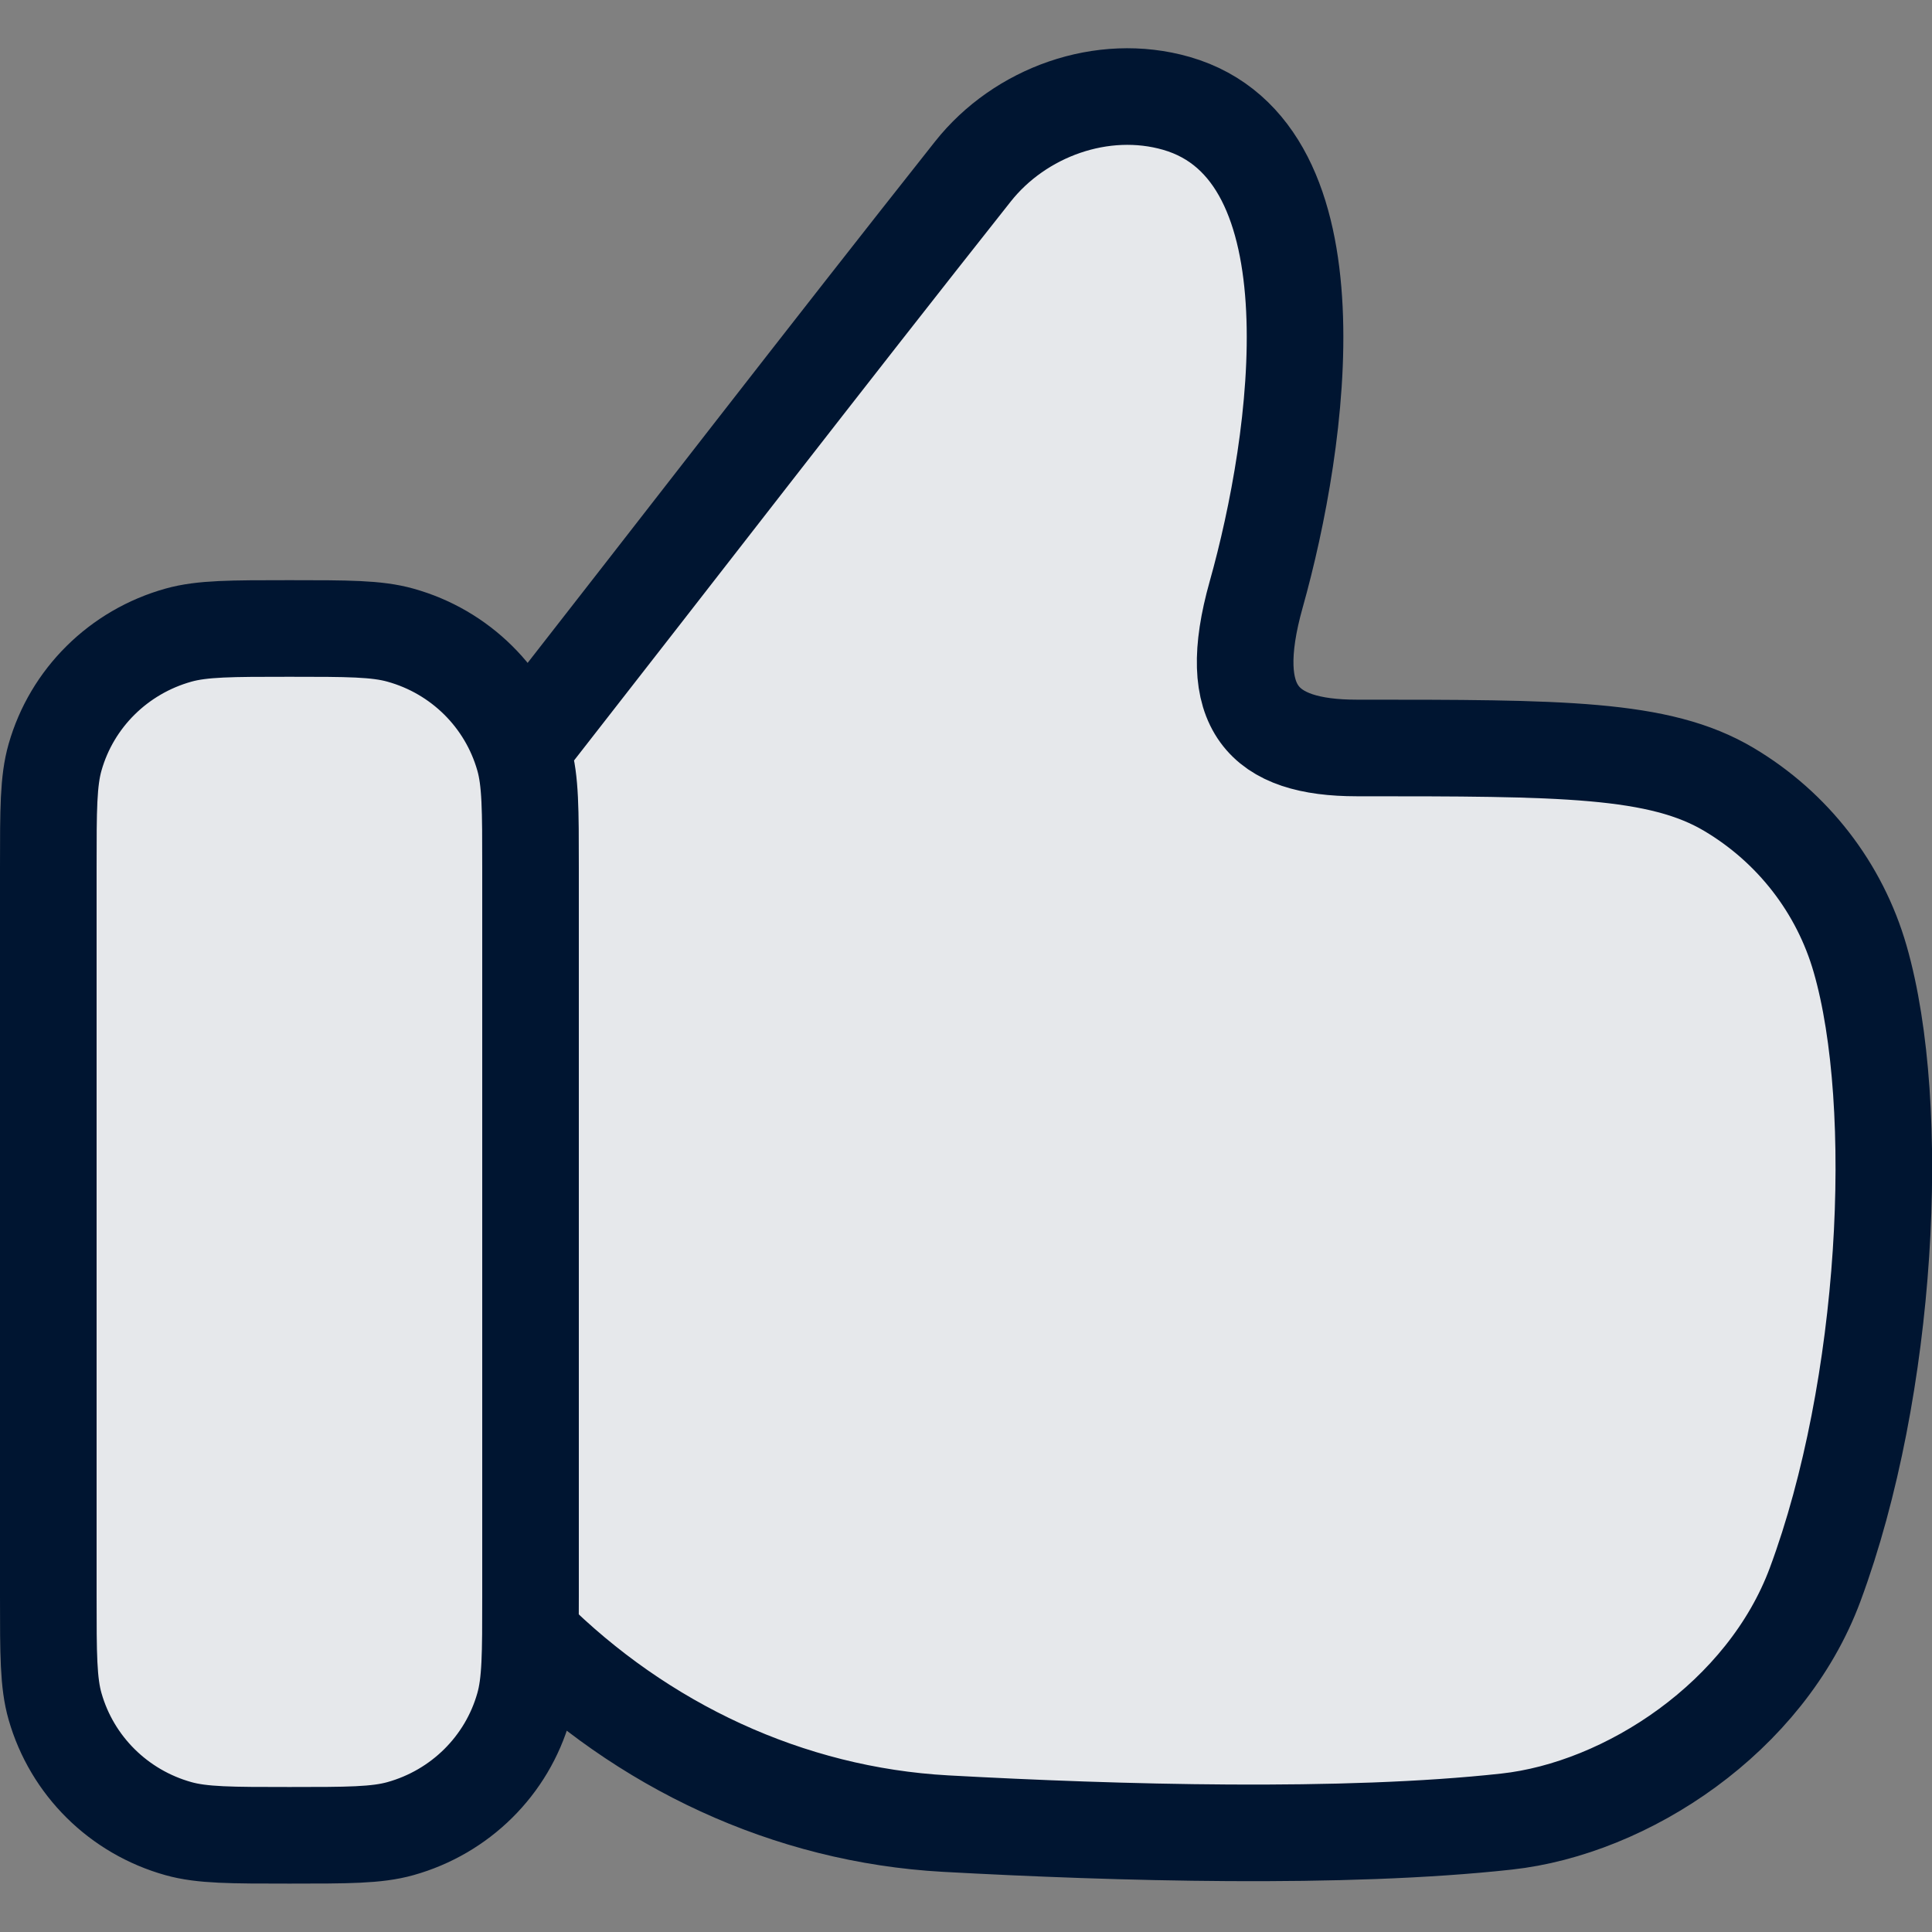 <?xml version="1.0" encoding="UTF-8"?><svg id="Layer_1" xmlns="http://www.w3.org/2000/svg" viewBox="0 0 20 20"><rect x="0" y="0" width="20" height="20" fill="#808080" stroke="none"/><path d="M7.015,5.683c-.507.652-1.014,1.304-1.522,1.954v1.177c-.001-.489-.007-.754-.069-.974-.175-.613-.658-1.092-1.277-1.264-.246-.069-.547-.069-1.149-.069s-.903,0-1.149.069c-.619.173-1.103.652-1.277,1.264-.07.244-.07.542-.07,1.138v7.551c0,.596,0,.894.07,1.137.175.613.658,1.092,1.277,1.265.246.069.547.069,1.149.069s.903,0,1.149-.069c.619-.173,1.103-.652,1.277-1.265.063-.22.069-.485.069-.974v.234c1.151,1.146,2.669,1.863,4.298,1.953,1.773.098,4.122.164,5.805-.021,1.246-.137,2.685-1.081,3.195-2.453.755-2.032.907-4.947.466-6.477-.211-.734-.696-1.361-1.357-1.754-.723-.43-1.731-.43-3.853-.43-.97,0-1.373-.409-1.042-1.589.447-1.591.883-4.592-.826-5.084-.766-.221-1.62.09-2.107.706-1.026,1.296-2.041,2.601-3.056,3.906Z" fill="#001531" stroke-width="0"/><path d="M7.015,5.683c-.507.652-1.014,1.304-1.522,1.954v1.177c-.001-.489-.007-.754-.069-.974-.175-.613-.658-1.092-1.277-1.264-.246-.069-.547-.069-1.149-.069s-.903,0-1.149.069c-.619.173-1.103.652-1.277,1.264-.07.244-.07.542-.07,1.138v7.551c0,.596,0,.894.07,1.137.175.613.658,1.092,1.277,1.265.246.069.547.069,1.149.069s.903,0,1.149-.069c.619-.173,1.103-.652,1.277-1.265.063-.22.069-.485.069-.974v.234c1.151,1.146,2.669,1.863,4.298,1.953,1.773.098,4.122.164,5.805-.021,1.246-.137,2.685-1.081,3.195-2.453.755-2.032.907-4.947.466-6.477-.211-.734-.696-1.361-1.357-1.754-.723-.43-1.731-.43-3.853-.43-.97,0-1.373-.409-1.042-1.589.447-1.591.883-4.592-.826-5.084-.766-.221-1.62.09-2.107.706-1.026,1.296-2.041,2.601-3.056,3.906Z" fill="rgba(255,255,255,.9)" stroke-width="0"/><path d="M5.492,7.637c1.526-1.953,3.04-3.917,4.579-5.861.487-.616,1.341-.926,2.107-.706,1.709.492,1.273,3.493.826,5.084-.332,1.18.072,1.589,1.042,1.589,2.122,0,3.131,0,3.853.43.661.393,1.146,1.02,1.357,1.754.441,1.53.289,4.445-.466,6.477-.51,1.373-1.949,2.317-3.195,2.453-1.683.185-4.032.118-5.805.021-1.63-.09-3.147-.807-4.298-1.953M2.996,6.506c-.602,0-.903,0-1.149.069-.619.173-1.103.652-1.277,1.264-.07.244-.07.542-.07,1.138v7.551c0,.596,0,.894.07,1.137.175.613.658,1.092,1.277,1.265.246.069.547.069,1.149.069s.903,0,1.149-.069c.619-.173,1.103-.652,1.277-1.265.07-.244.07-.542.07-1.137v-7.551c0-.596,0-.894-.07-1.138-.175-.613-.658-1.092-1.277-1.264-.246-.069-.547-.069-1.149-.069Z" fill="none" stroke="#001531" stroke-linecap="round" stroke-linejoin="round"/></svg>
